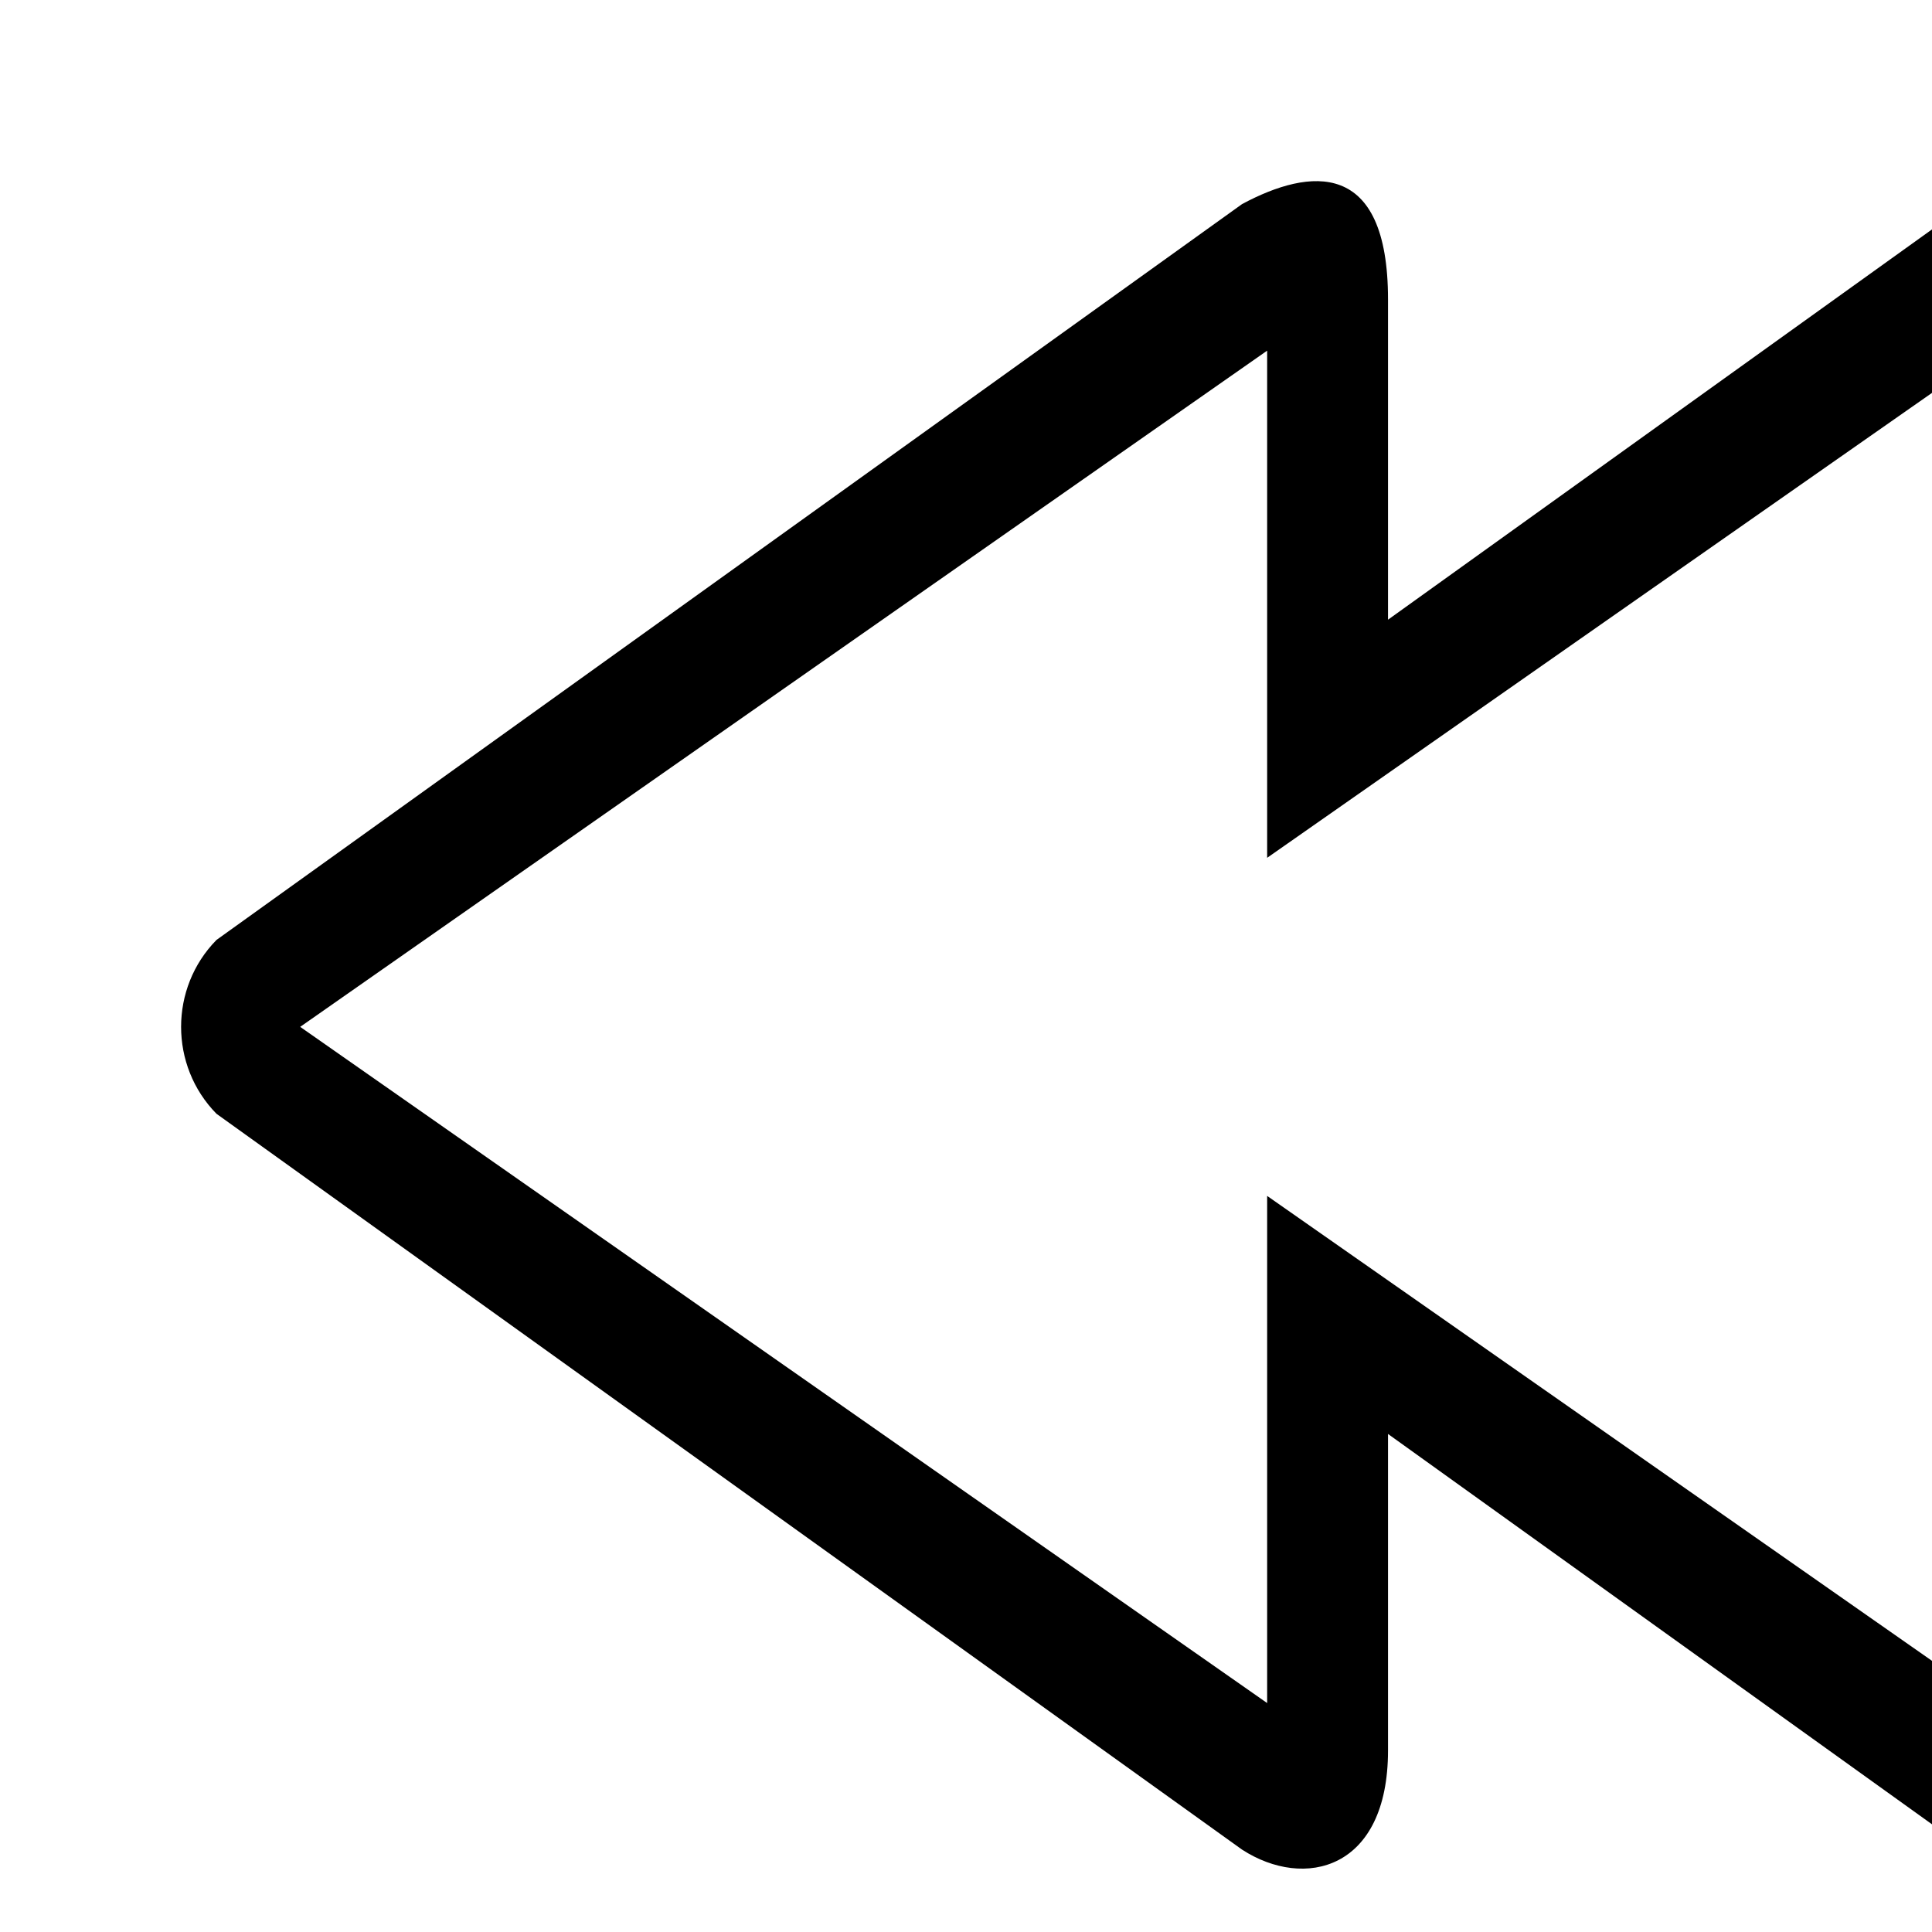<?xml version="1.0" encoding="iso-8859-1"?>
<!-- Generator: Adobe Illustrator 18.0.0, SVG Export Plug-In . SVG Version: 6.00 Build 0)  -->
<!DOCTYPE svg PUBLIC "-//W3C//DTD SVG 1.1//EN" "http://www.w3.org/Graphics/SVG/1.1/DTD/svg11.dtd">
<svg version="1.1" id="Capa_1" xmlns="http://www.w3.org/2000/svg" xmlns:xlink="http://www.w3.org/1999/xlink" 
	 viewBox="-3 -3 32 32" xml:space="preserve">
<g id="_x31__11_">
	<g>
		<path d="M29.585,0.38L19.99,7.264V1.959c-0.001-2.327-1.291-2.183-2.417-1.579
			L0.586,12.568c-0.782,0.795-0.782,2.085,0,2.88l16.987,12.188c1.032,0.668,2.416,0.341,2.417-1.642v-5.243l9.595,6.885
			c1.032,0.668,2.385,0.372,2.417-1.673V2.021C32.033-0.243,30.711-0.224,29.585,0.38z M30,25.208l-12.012-8.4c0,0,0,7.931,0,8.4
			l-16.016-11.2l16.016-11.2c0,1.788,0,8.4,0,8.4L30,2.808V25.208z"/>
	</g>
</g>

</svg>
